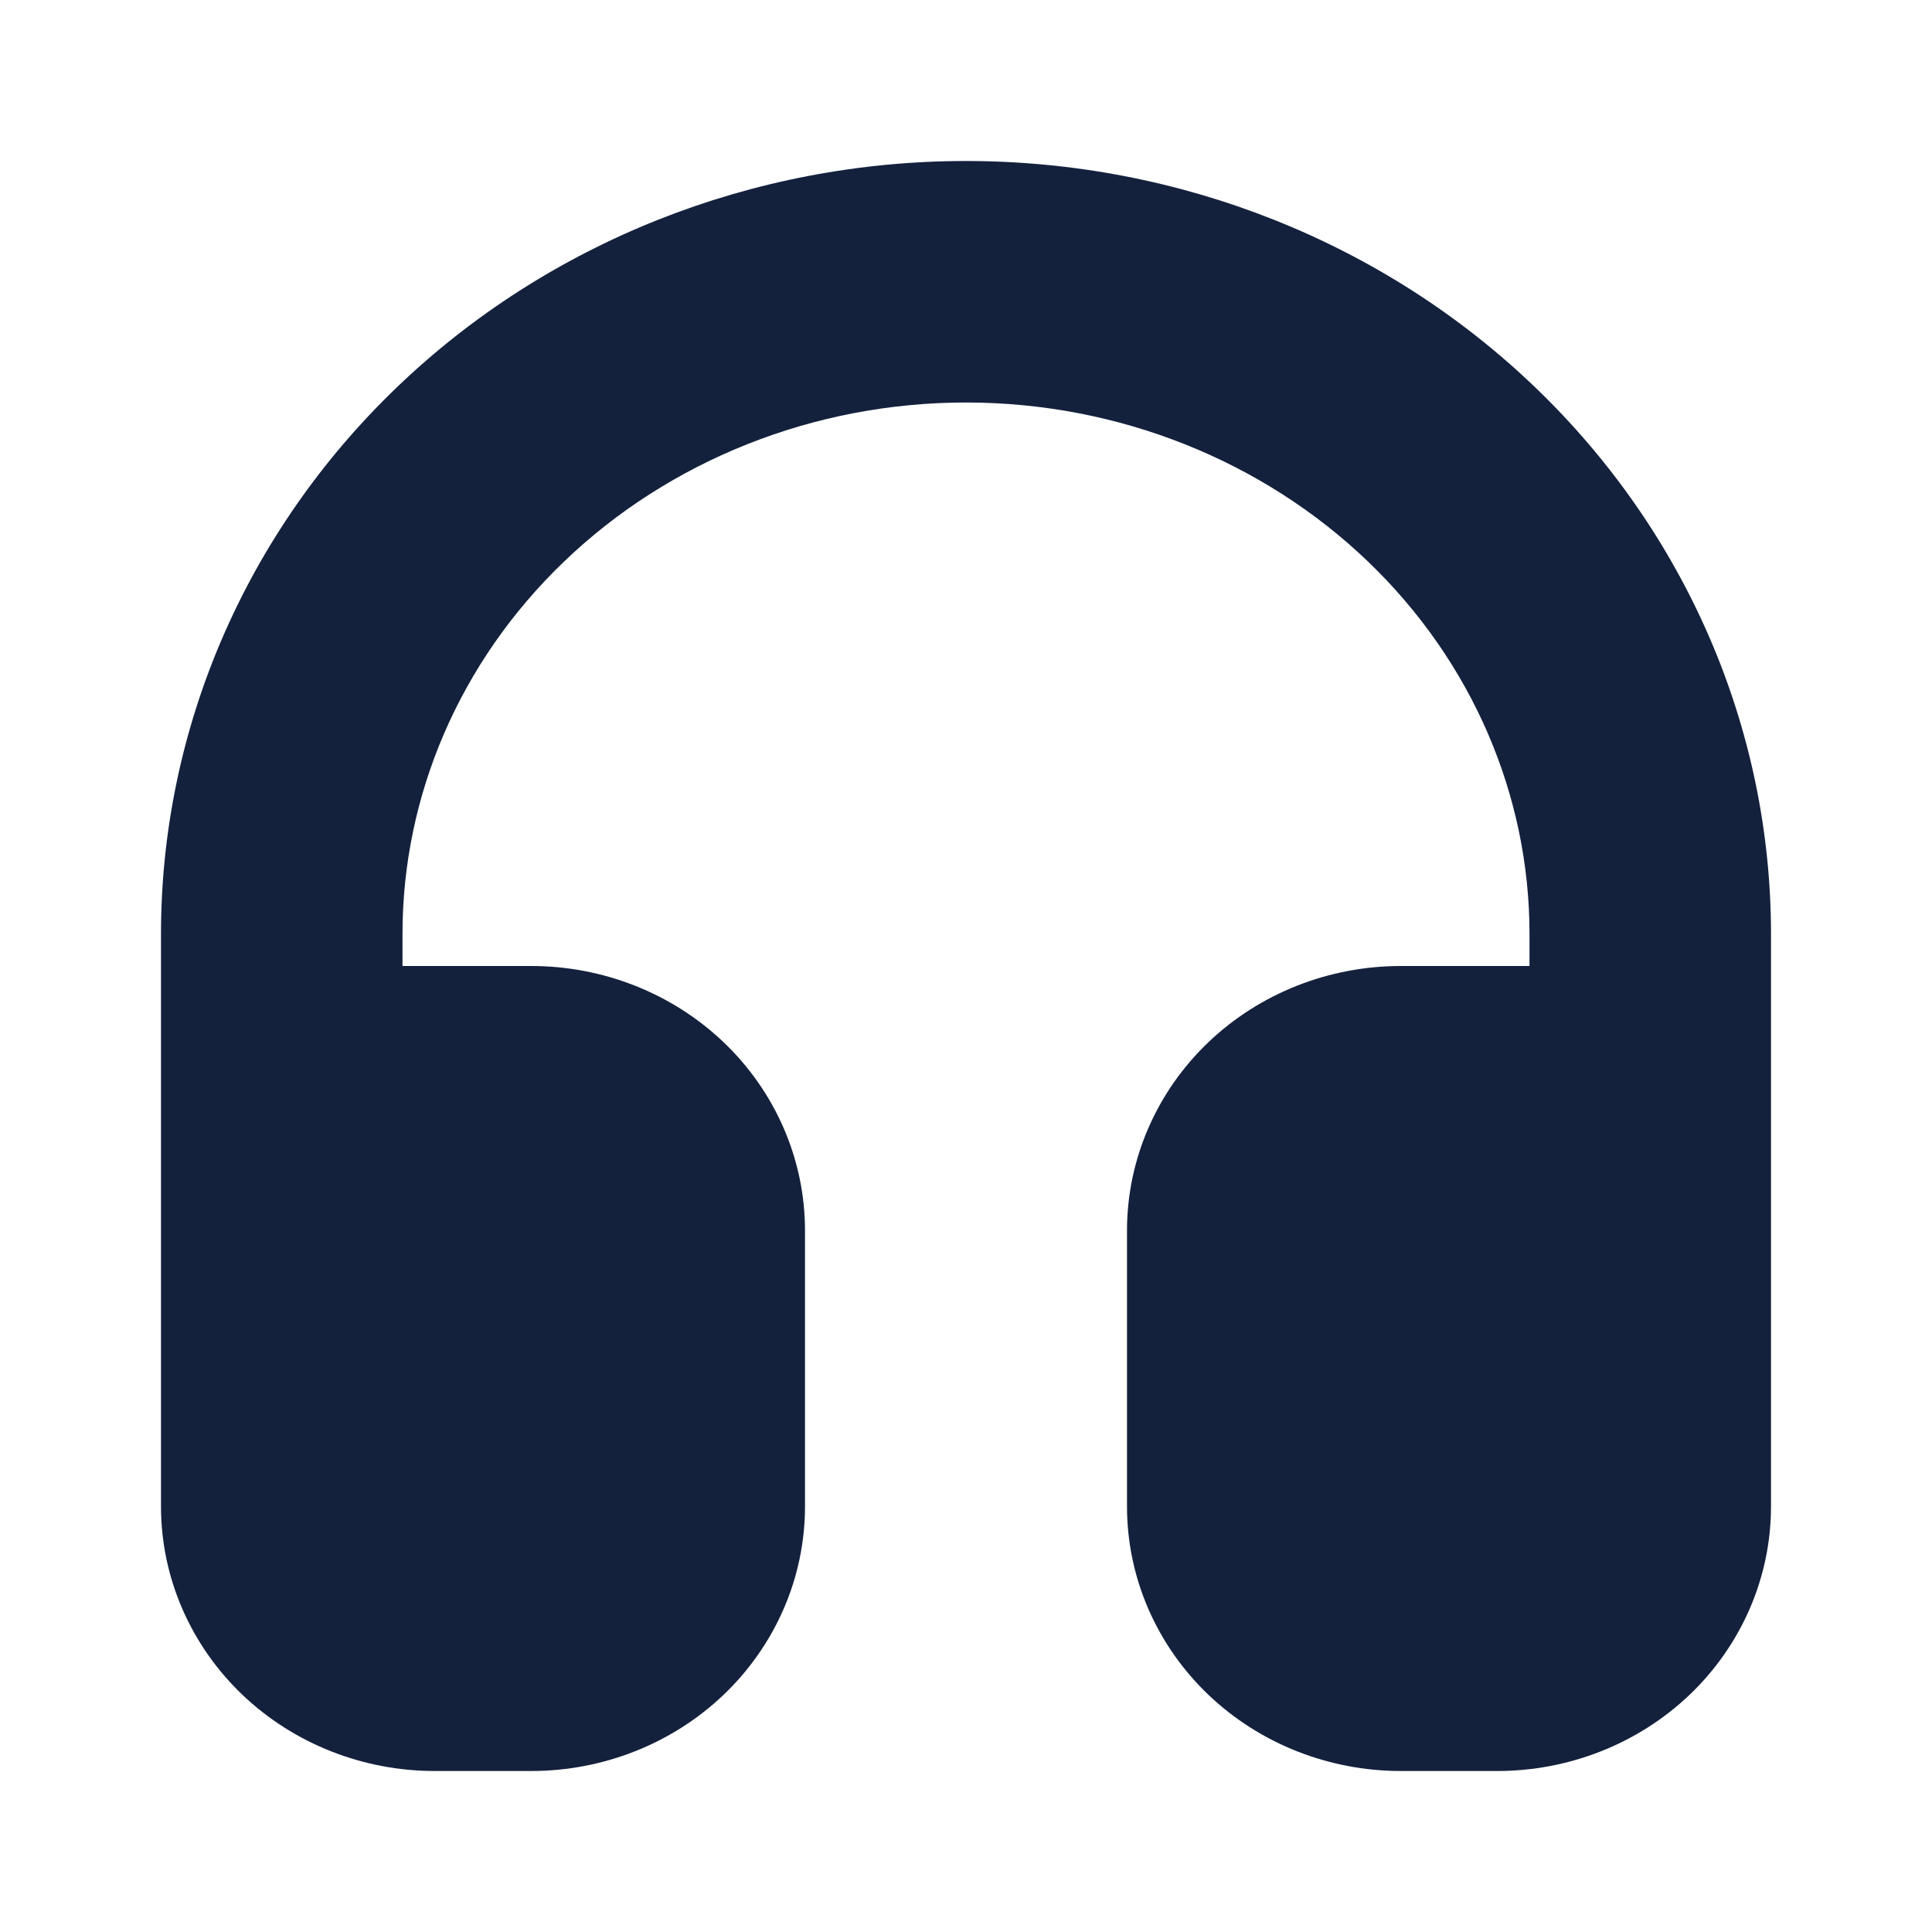 <svg width="24" height="24" viewBox="0 0 24 24" fill="none" xmlns="http://www.w3.org/2000/svg">
<path d="M2 11.6C2 9.054 3.054 6.612 4.929 4.812C6.804 3.011 9.348 2 12 2C14.652 2 17.196 3.011 19.071 4.812C20.946 6.612 22 9.054 22 11.6V18.714C22 19.602 21.629 20.443 20.987 21.055C20.346 21.665 19.486 22 18.6 22H17.4C16.514 22 15.654 21.665 15.013 21.055C14.371 20.443 14 19.602 14 18.714V15.286C14 14.398 14.371 13.557 15.013 12.945C15.654 12.335 16.514 12 17.4 12H19V11.6C19 9.89 18.294 8.224 16.994 6.976C15.689 5.724 13.895 5 12 5C10.105 5 8.311 5.724 7.007 6.976C5.706 8.224 5 9.89 5 11.6V12H6.6C7.486 12 8.346 12.335 8.987 12.945C9.629 13.557 10 14.398 10 15.286V18.714C10 19.602 9.629 20.443 8.987 21.055C8.346 21.665 7.486 22 6.6 22H5.4C4.514 22 3.654 21.665 3.013 21.055C2.371 20.443 2 19.602 2 18.714V11.6Z" fill="#14213D"/>
</svg>

